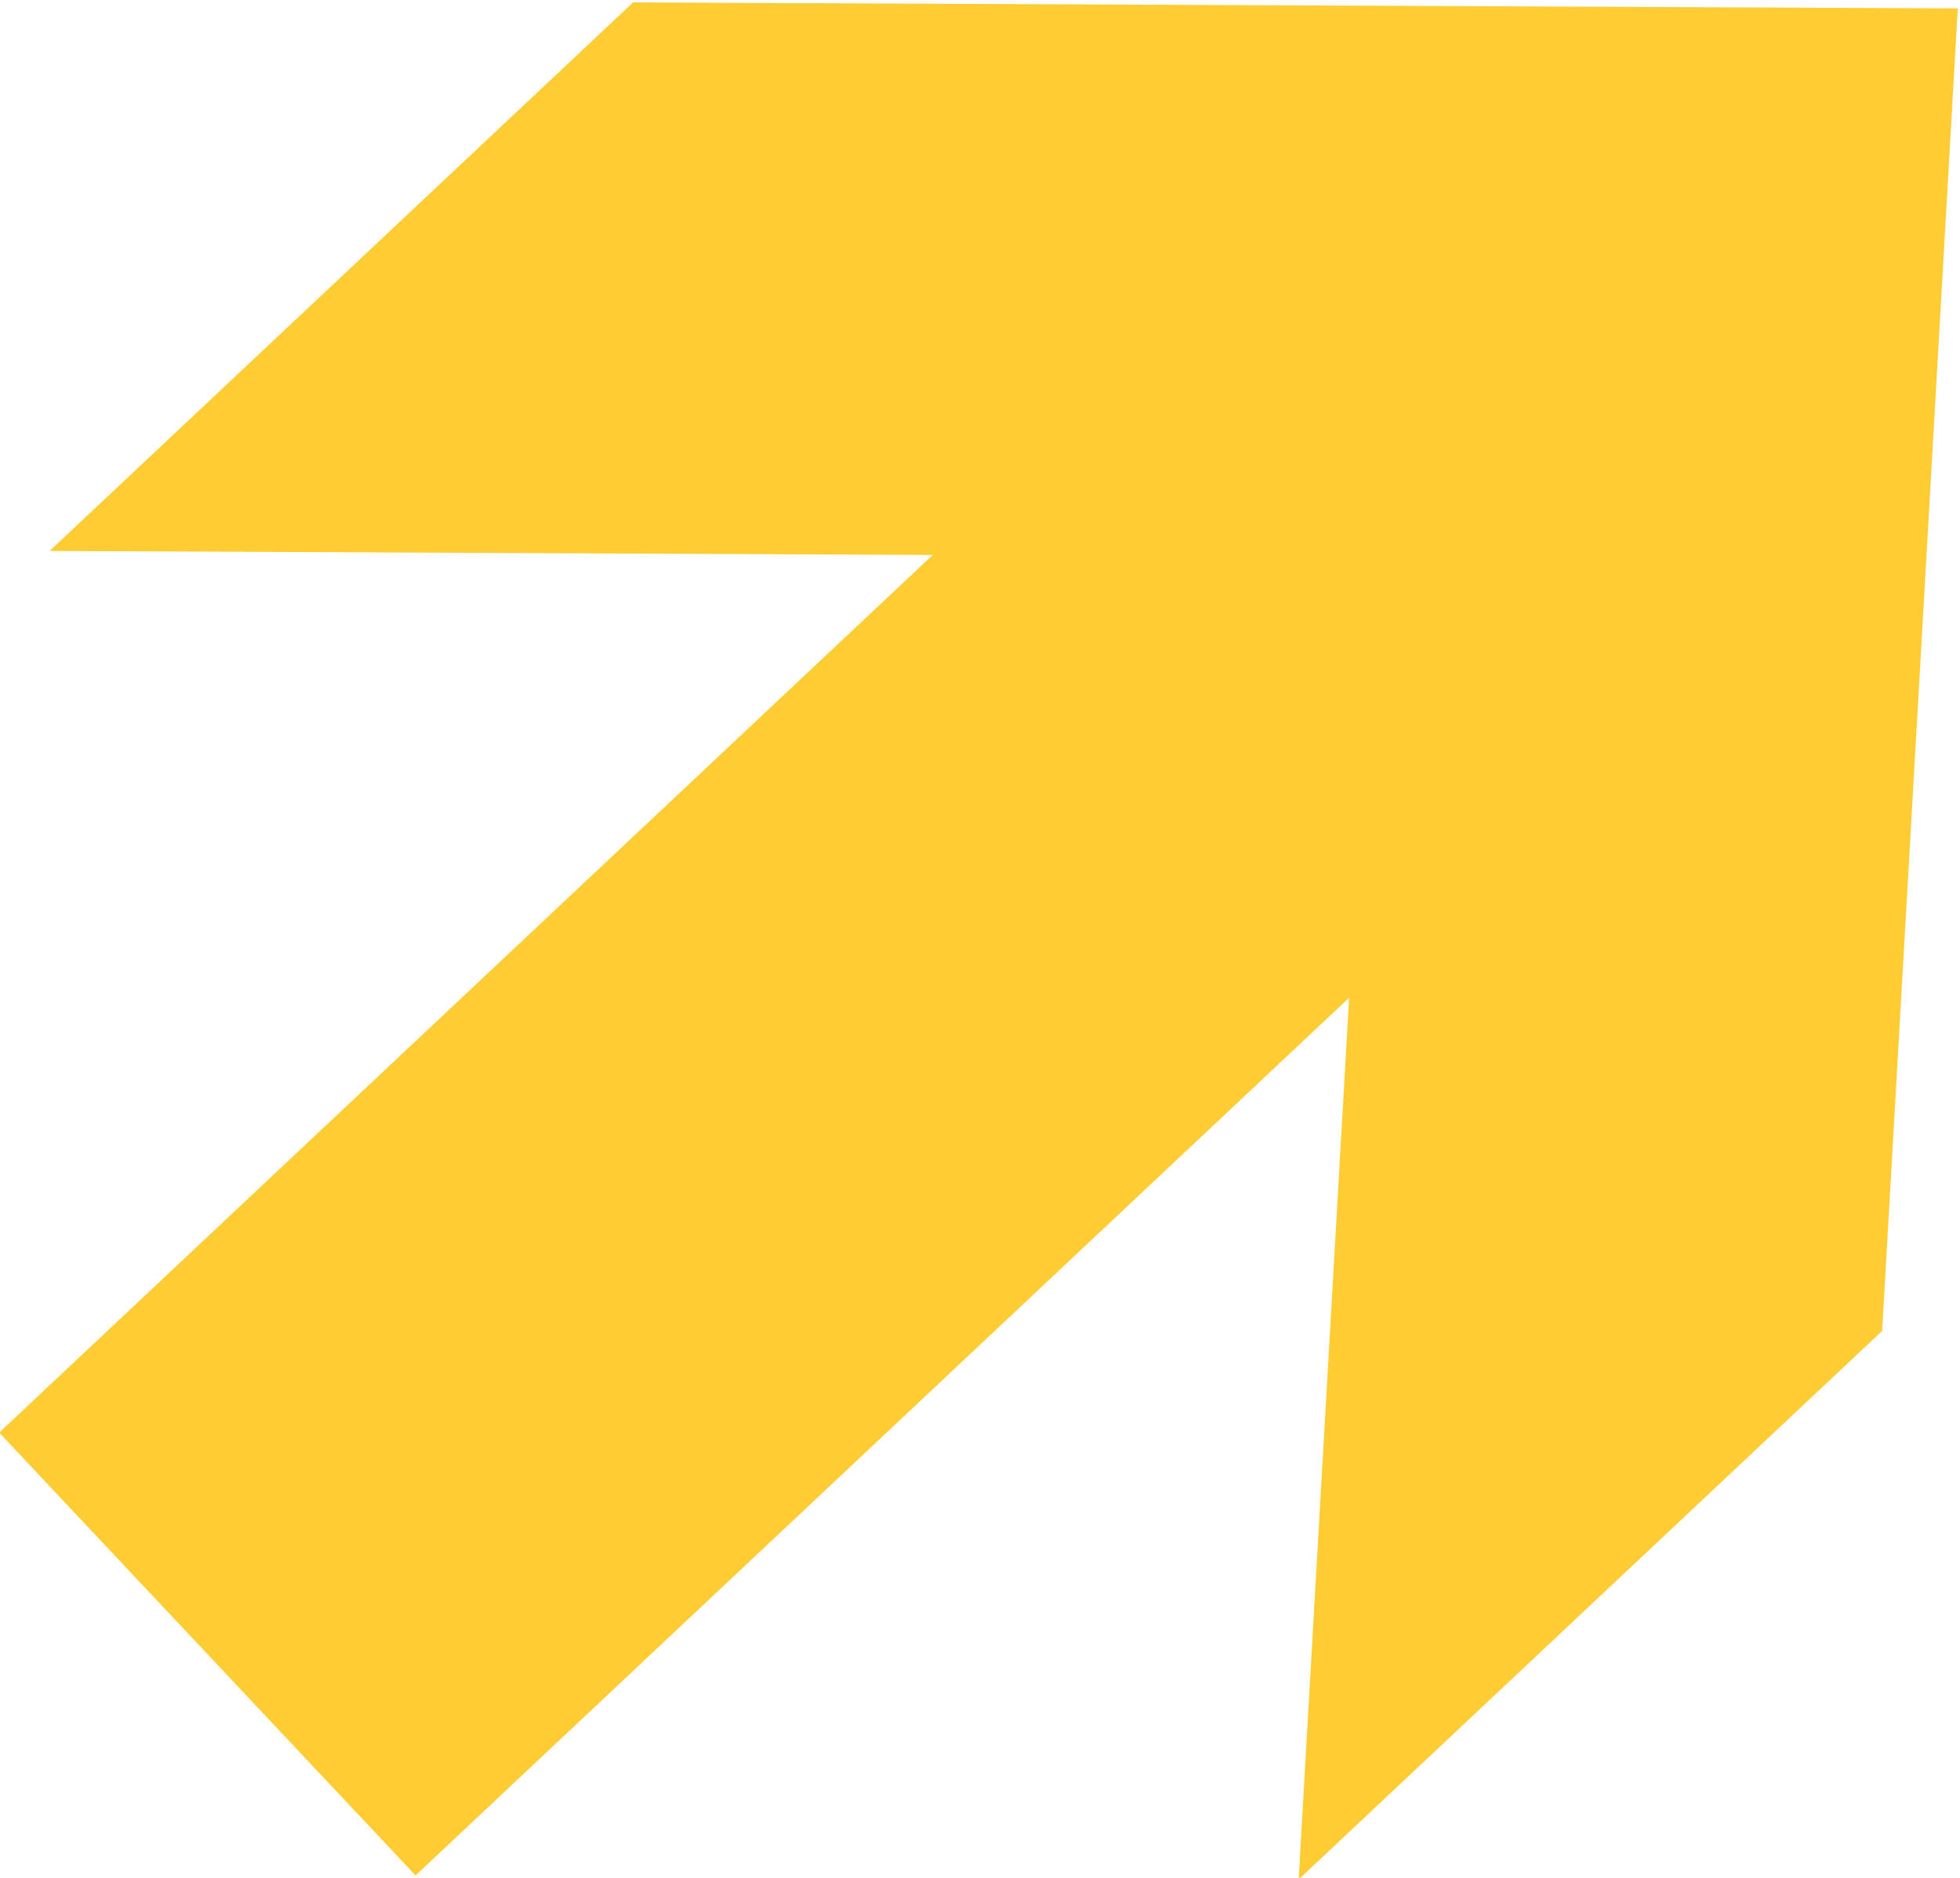 <svg
   xmlns:dc="http://purl.org/dc/elements/1.1/"
   xmlns:cc="http://creativecommons.org/ns#"
   xmlns:rdf="http://www.w3.org/1999/02/22-rdf-syntax-ns#"
   xmlns:svg="http://www.w3.org/2000/svg"
   xmlns="http://www.w3.org/2000/svg"
   width="9.792mm"
   height="9.379mm"
   viewBox="0 0 9.792 9.379"
   version="1.1"
   id="svg4573">
  <g
     id="layer1"
     transform="translate(-102.996,-74.524)">
    <path
       transform="matrix(0.583,-0.548,0.52,0.553,65.206,67.192)"
       style="fill:#ffcc33;fill-opacity:1"
       d="m 26,56 h 5 l 6,-6 -6,-6 h -5 l 4,4 h -8 v 4 h 8 z"
       id="polygon825-8-44-1" />
  </g>
</svg>